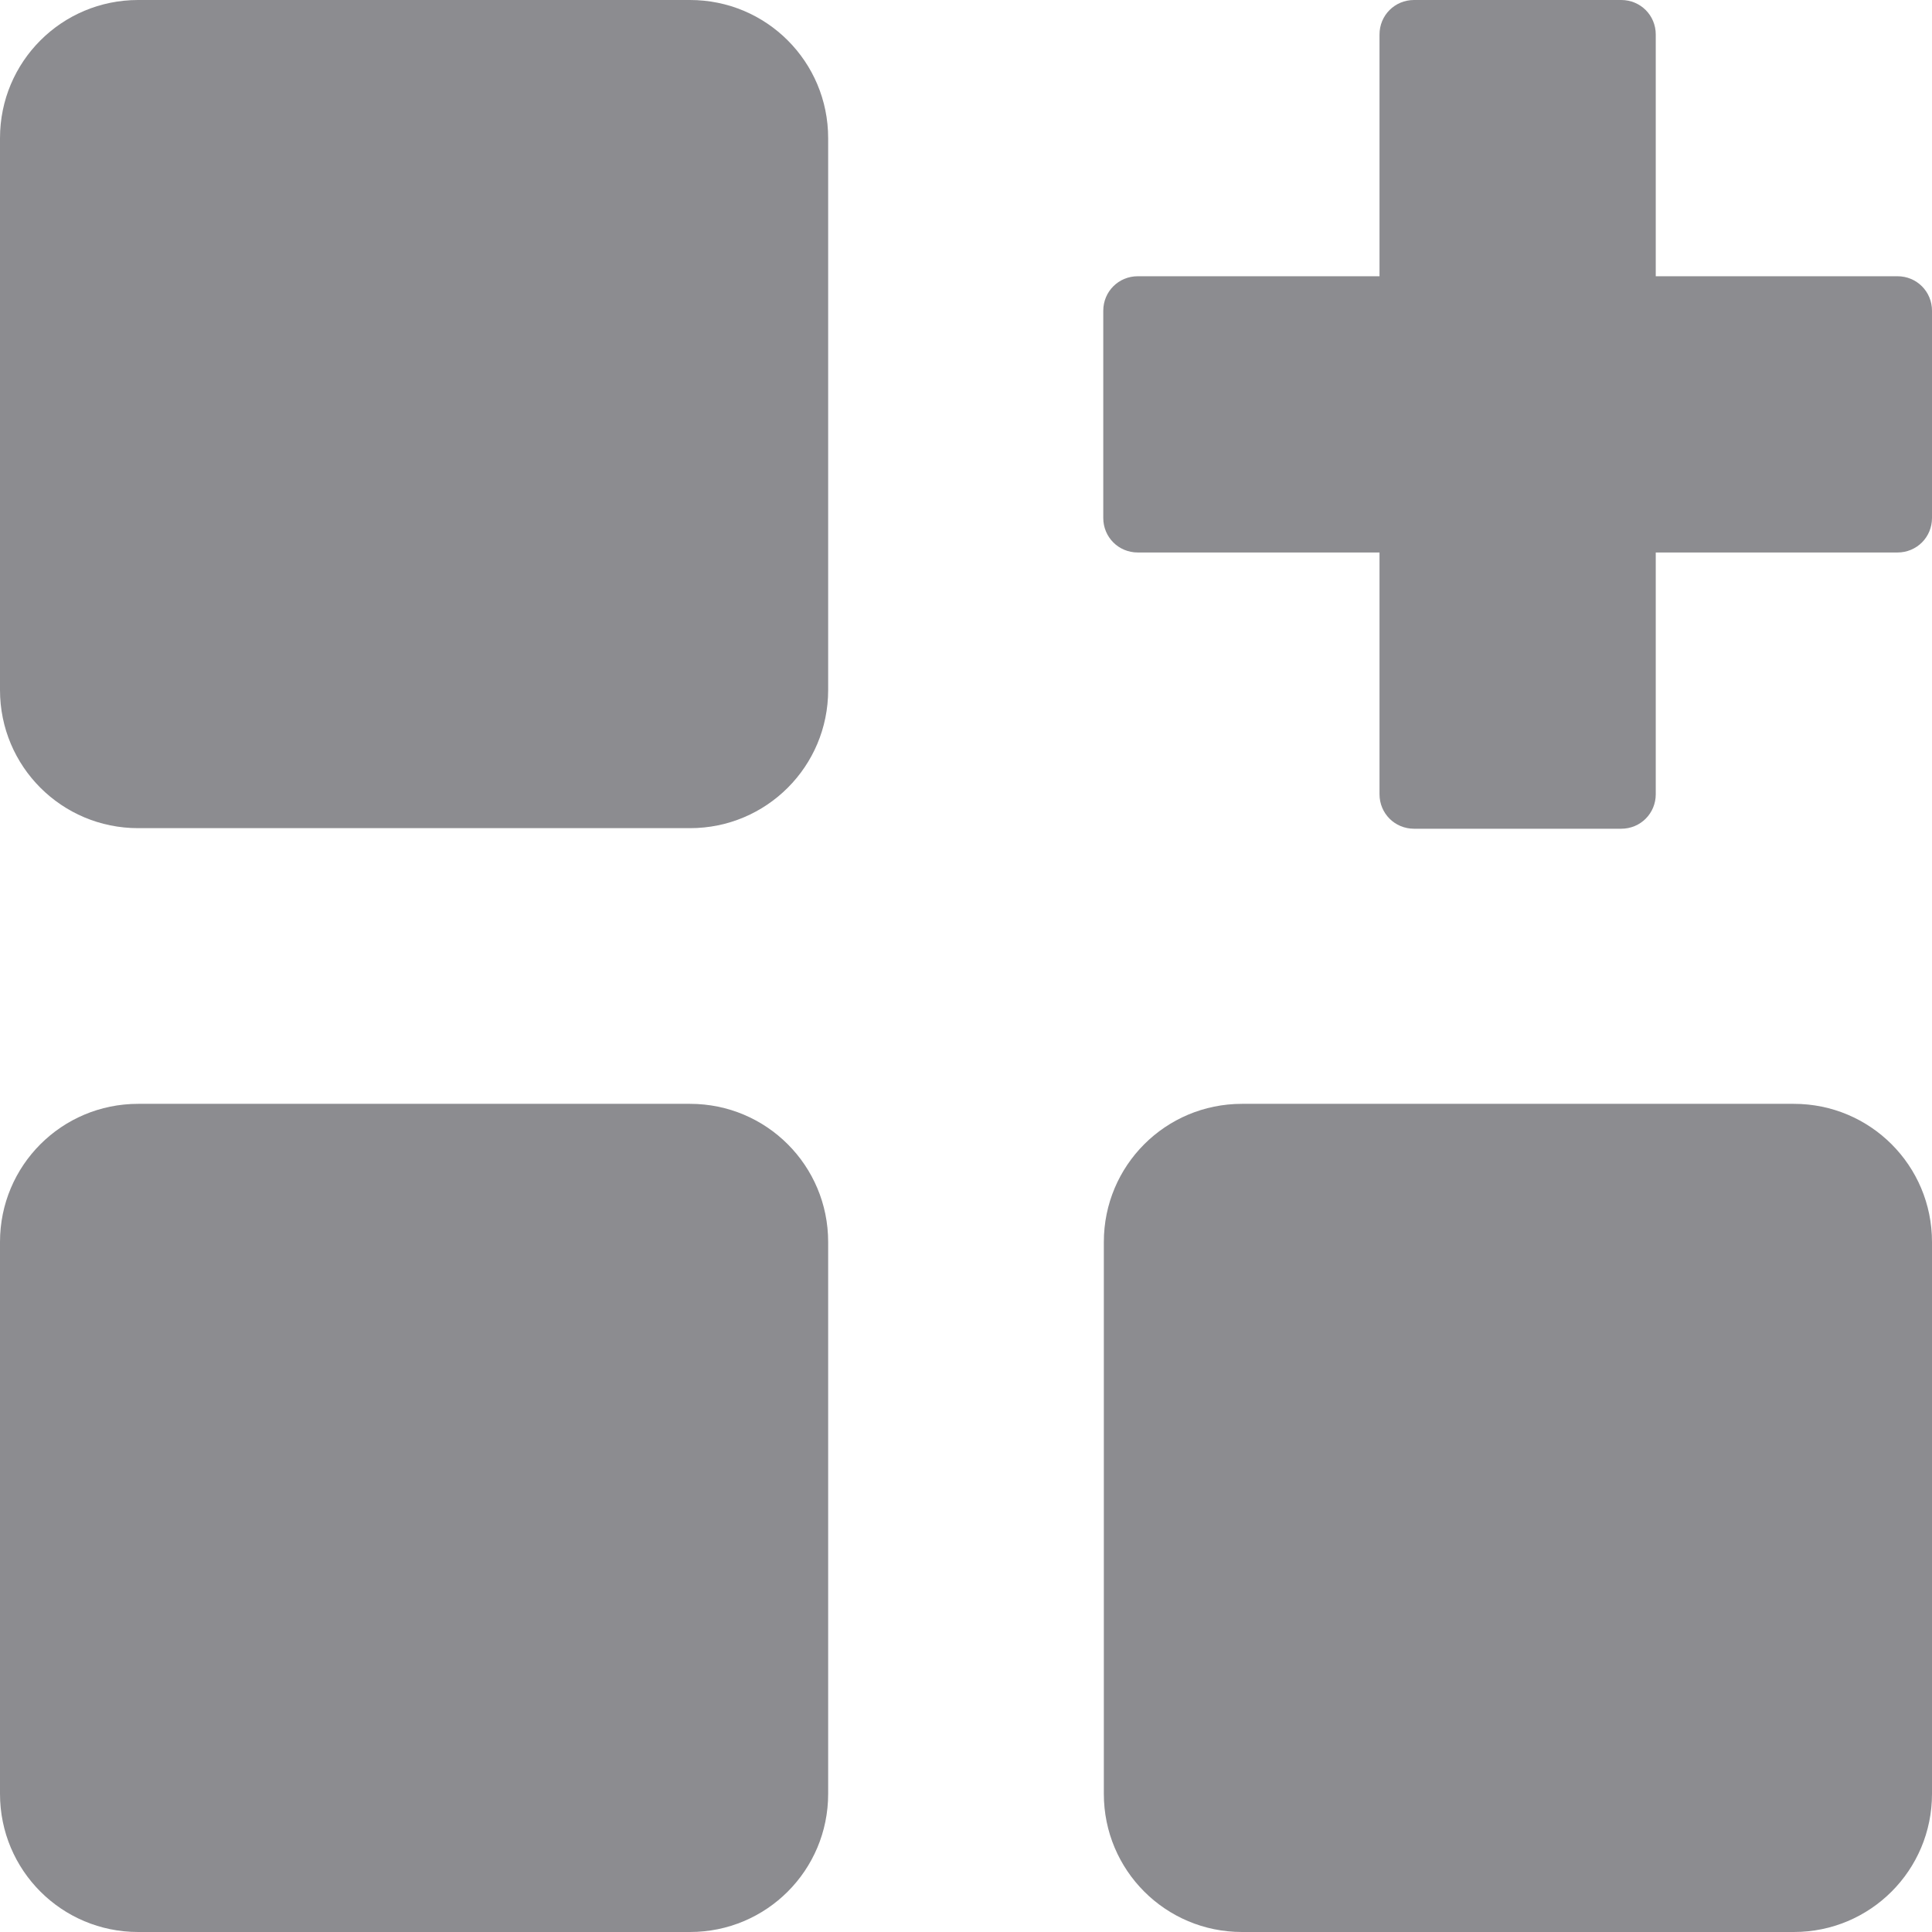<?xml version="1.0" encoding="UTF-8"?>
<!DOCTYPE svg PUBLIC "-//W3C//DTD SVG 1.1//EN" "http://www.w3.org/Graphics/SVG/1.1/DTD/svg11.dtd">
<!-- Creator: CorelDRAW 2020 (64-Bit) -->
<svg xmlns="http://www.w3.org/2000/svg" xml:space="preserve" width="6.27mm" height="6.27mm" version="1.1" style="shape-rendering:geometricPrecision; text-rendering:geometricPrecision; image-rendering:optimizeQuality; fill-rule:evenodd; clip-rule:evenodd"
viewBox="0 0 34.13 34.13"
 xmlns:xlink="http://www.w3.org/1999/xlink"
 xmlns:xodm="http://www.corel.com/coreldraw/odm/2003">
 <defs>
  <style type="text/css">
   <![CDATA[
    .fil1 {fill:#8C8C90}
    .fil0 {fill:#8C8C90;fill-rule:nonzero}
   ]]>
  </style>
 </defs>
 <g id="Layer_x0020_1">
  <path class="fil0" d="M2.44 0l9.75 0c1.35,0 2.44,1.09 2.44,2.44l0 9.75c0,1.35 -1.09,2.44 -2.44,2.44l-9.75 0c-1.35,0 -2.44,-1.09 -2.44,-2.44l0 -9.75c0,-1.35 1.09,-2.44 2.44,-2.44z"/>
  <path class="fil1" d="M33.52 4.88l-4.27 0 0 -4.27c0,-0.34 -0.27,-0.61 -0.61,-0.61l-3.66 0c-0.34,0 -0.61,0.27 -0.61,0.61l0 4.27 -4.27 0c-0.34,0 -0.61,0.27 -0.61,0.61l0 3.66c0,0.34 0.27,0.61 0.61,0.61l4.27 0 0 4.27c0,0.34 0.27,0.61 0.61,0.61l3.66 0c0.34,0 0.61,-0.27 0.61,-0.61l0 -4.27 4.27 0c0.34,0 0.61,-0.27 0.61,-0.61l0 -3.66c0,-0.34 -0.27,-0.61 -0.61,-0.61l0 0z"/>
  <path class="fil0" d="M2.44 19.5l9.75 0c1.35,0 2.44,1.09 2.44,2.44l0 9.75c0,1.35 -1.09,2.44 -2.44,2.44l-9.75 0c-1.35,0 -2.44,-1.09 -2.44,-2.44l0 -9.75c0,-1.35 1.09,-2.44 2.44,-2.44z"/>
  <path class="fil0" d="M21.94 19.5l9.75 0c1.35,0 2.44,1.09 2.44,2.44l0 9.75c0,1.35 -1.09,2.44 -2.44,2.44l-9.75 0c-1.35,0 -2.44,-1.09 -2.44,-2.44l0 -9.75c0,-1.35 1.09,-2.44 2.44,-2.44z"/>
 </g>
</svg>
